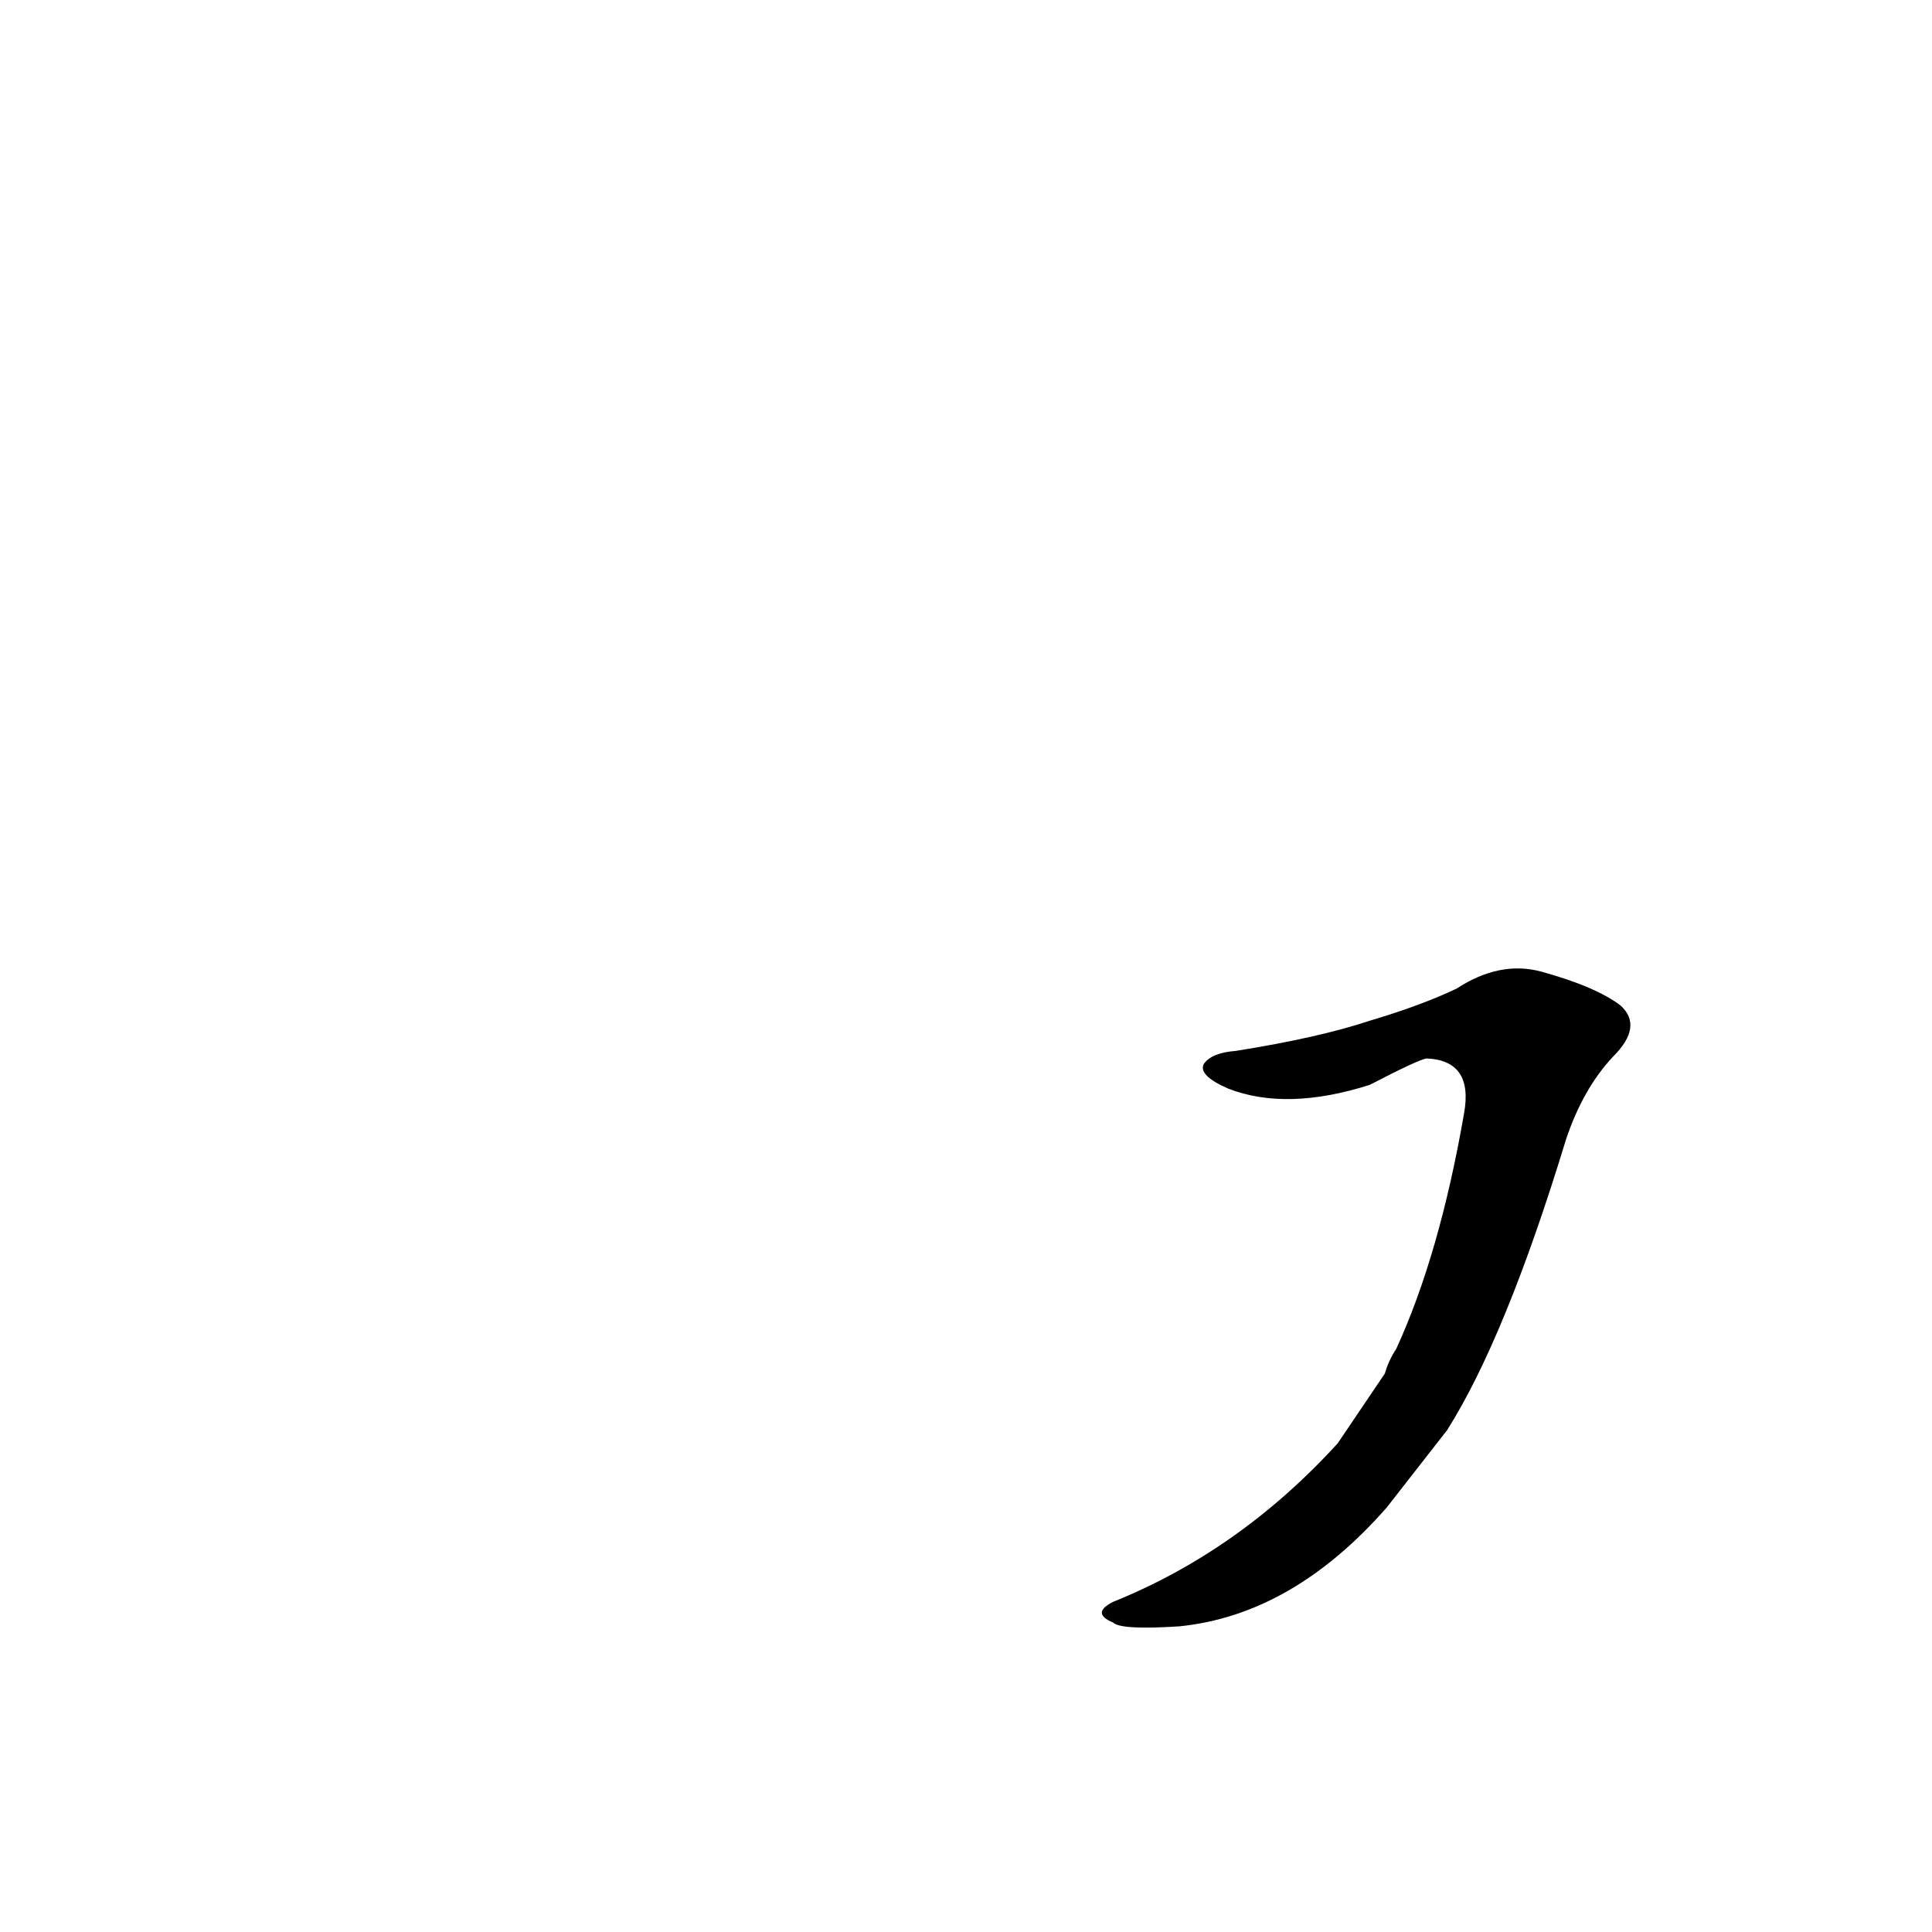 <?xml version='1.0' encoding='utf-8'?>
<svg xmlns="http://www.w3.org/2000/svg" version="1.1" viewBox="0 0 1024 1024"><g transform="scale(1, -1) translate(0, -900)"><path d="M 709 135 Q 657 78 590 51 Q 578 45 590 40 Q 594 36 625 38 Q 685 44 735 101 L 767 142 Q 798 191 830 296 Q 839 323 855 340 Q 871 356 859 367 Q 846 377 817 385 Q 795 391 772 376 Q 753 367 726 359 Q 699 350 655 343 Q 642 342 638 336 Q 635 330 651 323 Q 682 311 726 325 Q 751 338 756 339 Q 781 338 776 310 Q 763 235 740 185 Q 736 179 734 172 L 709 135 Z" fill="black" /></g></svg>
